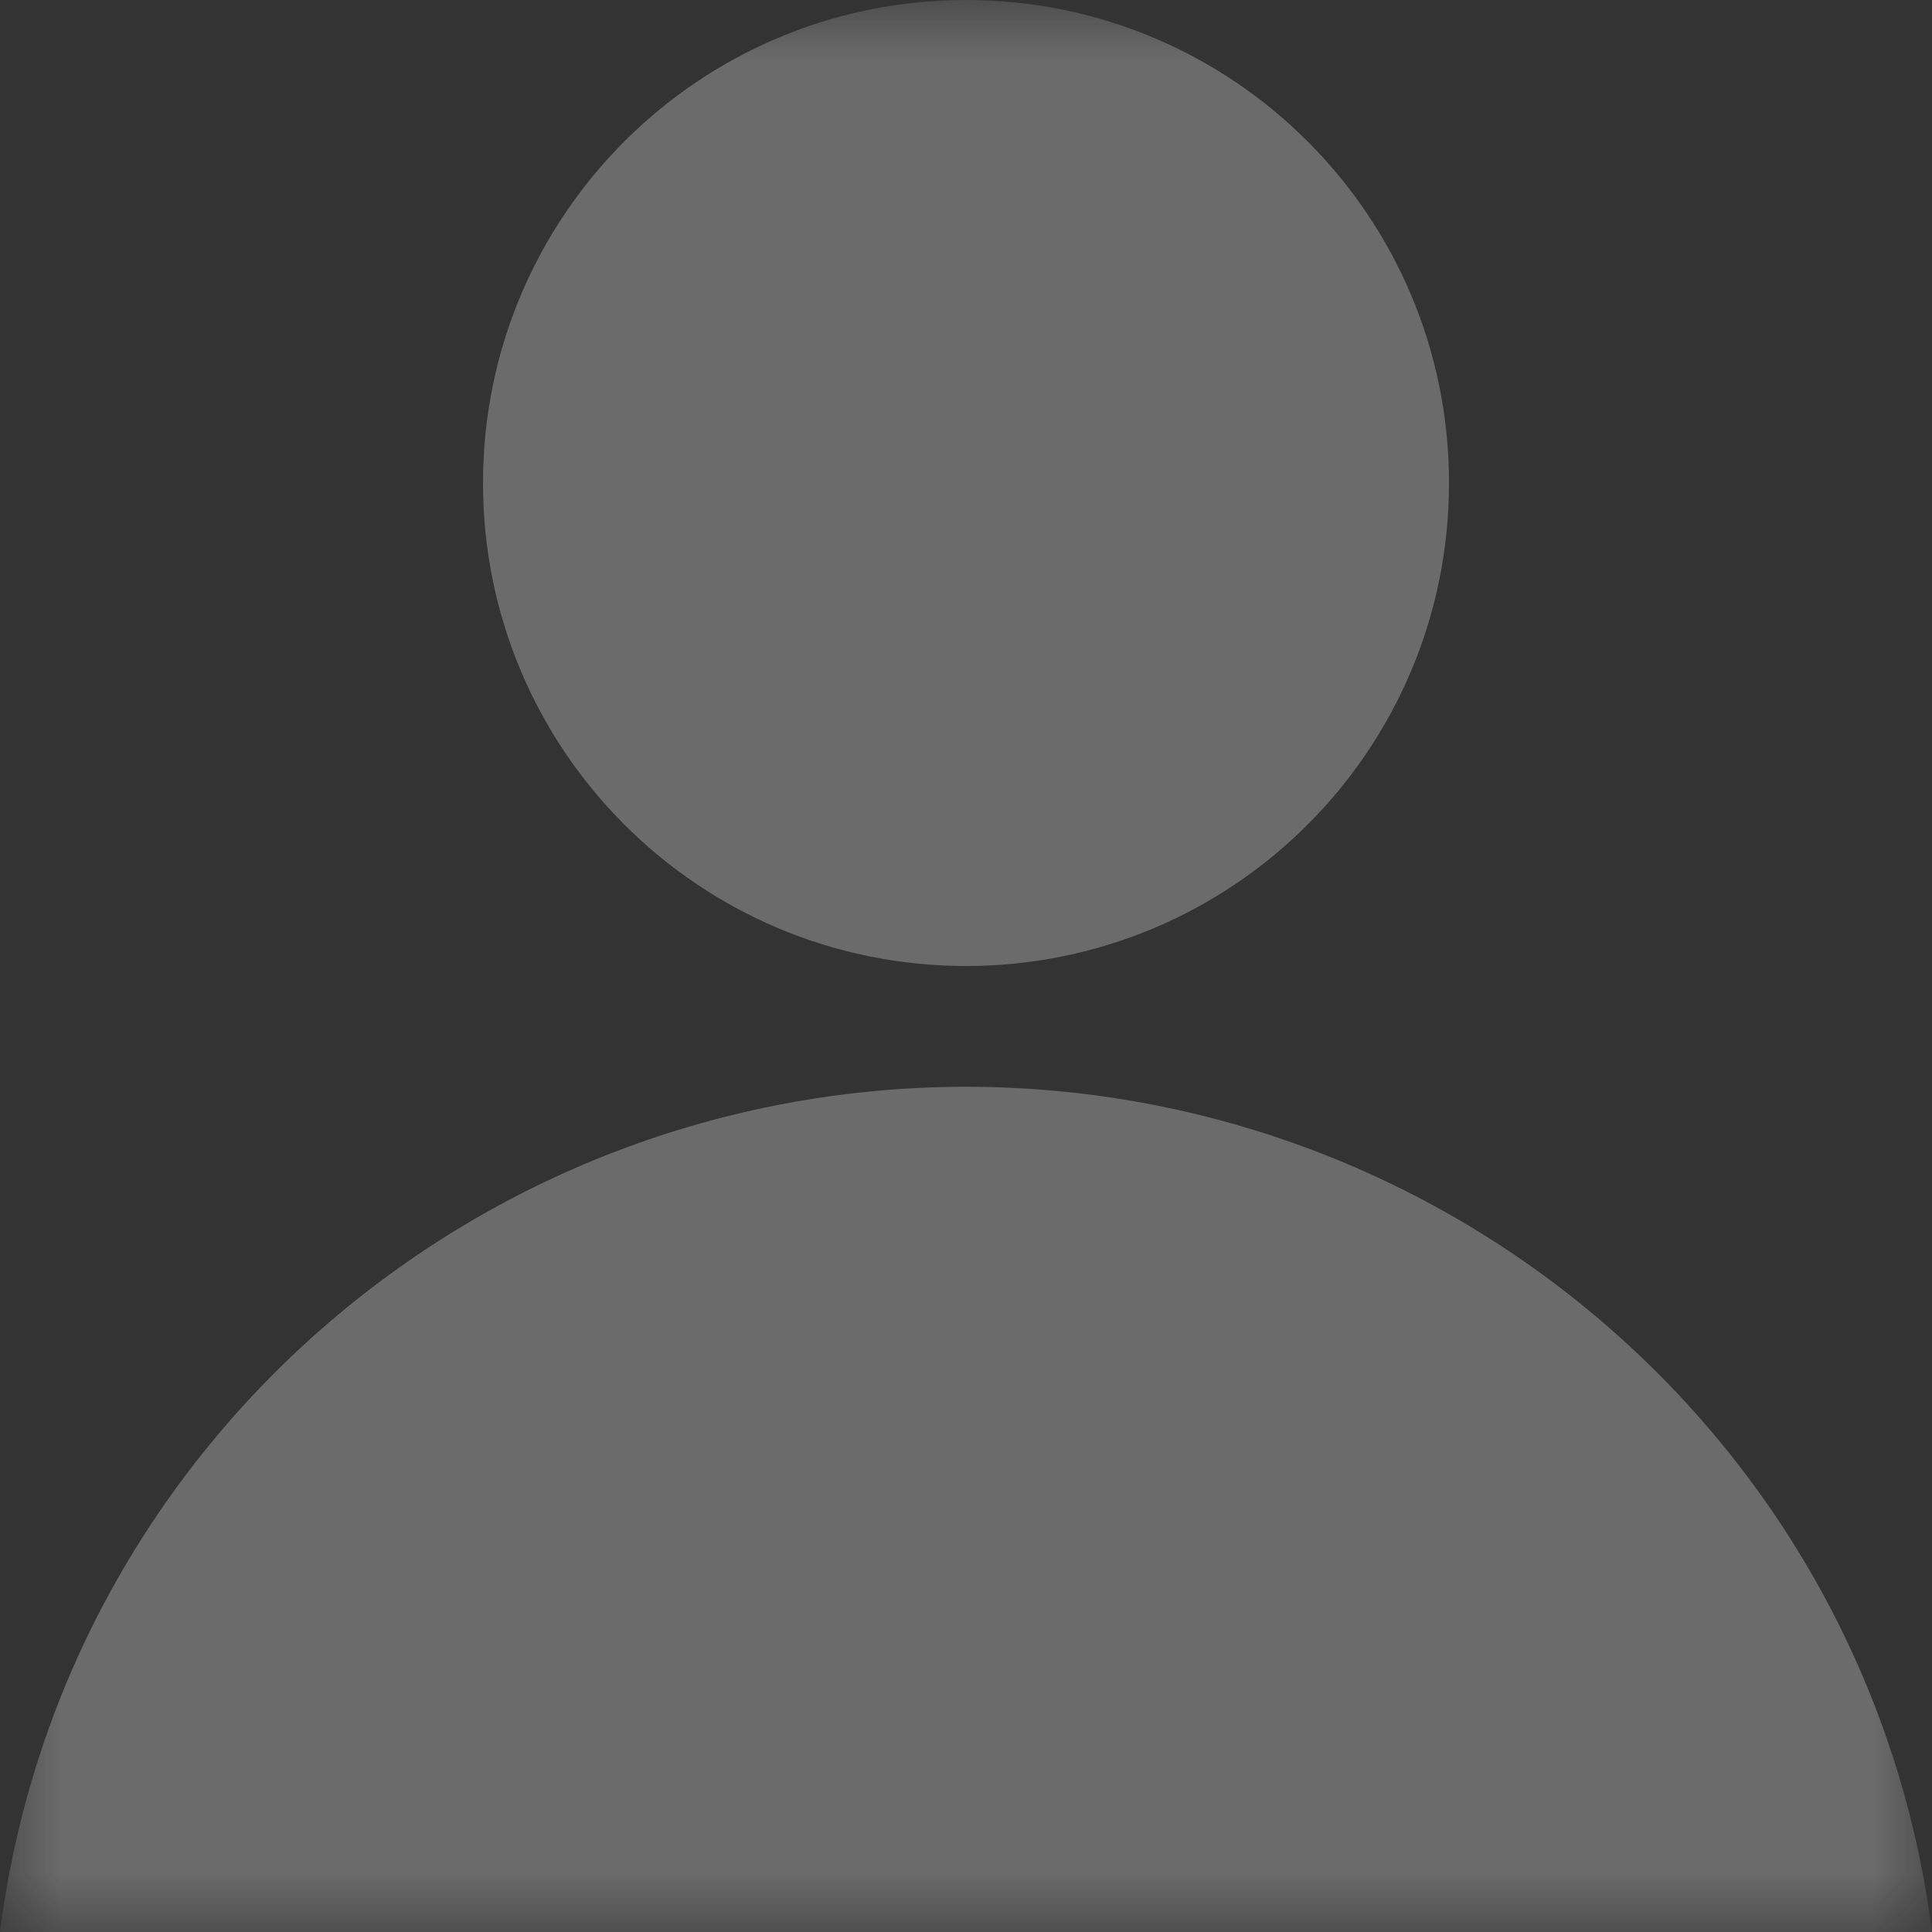 <svg xmlns="http://www.w3.org/2000/svg" xmlns:xlink="http://www.w3.org/1999/xlink" width="16" height="16" viewBox="0 0 16 16" version="1.1"><rect x="0" y="0" width="16" height="16" fill="#333333" stroke="none"/><defs><filter id="alpha" filterUnits="objectBoundingBox" x="0%" y="0%" width="100%" height="100%"> <feColorMatrix type="matrix" in="SourceGraphic" values="0 0 0 0 1 0 0 0 0 1 0 0 0 0 1 0 0 0 1 0"/></filter><mask id="mask0"> <g filter="url(#alpha)"><rect x="0" y="0" width="16" height="16" style="fill:rgb(0%,0%,0%);fill-opacity:0.3;stroke:none;"/> </g></mask><clipPath id="clip1"> <rect x="0" y="0" width="16" height="16"/></clipPath><g id="surface5" clip-path="url(#clip1)"><path style=" stroke:none;fill-rule:nonzero;fill:rgb(93.333%,93.333%,93.333%);fill-opacity:1;" d="M 8 0 C 5.789 0 4 1.789 4 4 C 4 6.211 5.789 8 8 8 C 10.211 8 12 6.211 12 4 C 12 1.789 10.211 0 8 0 Z M 8 9 C 3.934 9.004 0.508 12.004 0 16 L 16 16 C 15.492 12.004 12.066 9.004 8 9 Z M 8 9 "/></g></defs><g id="surface1"><use xlink:href="#surface5" mask="url(#mask0)"/></g></svg>
